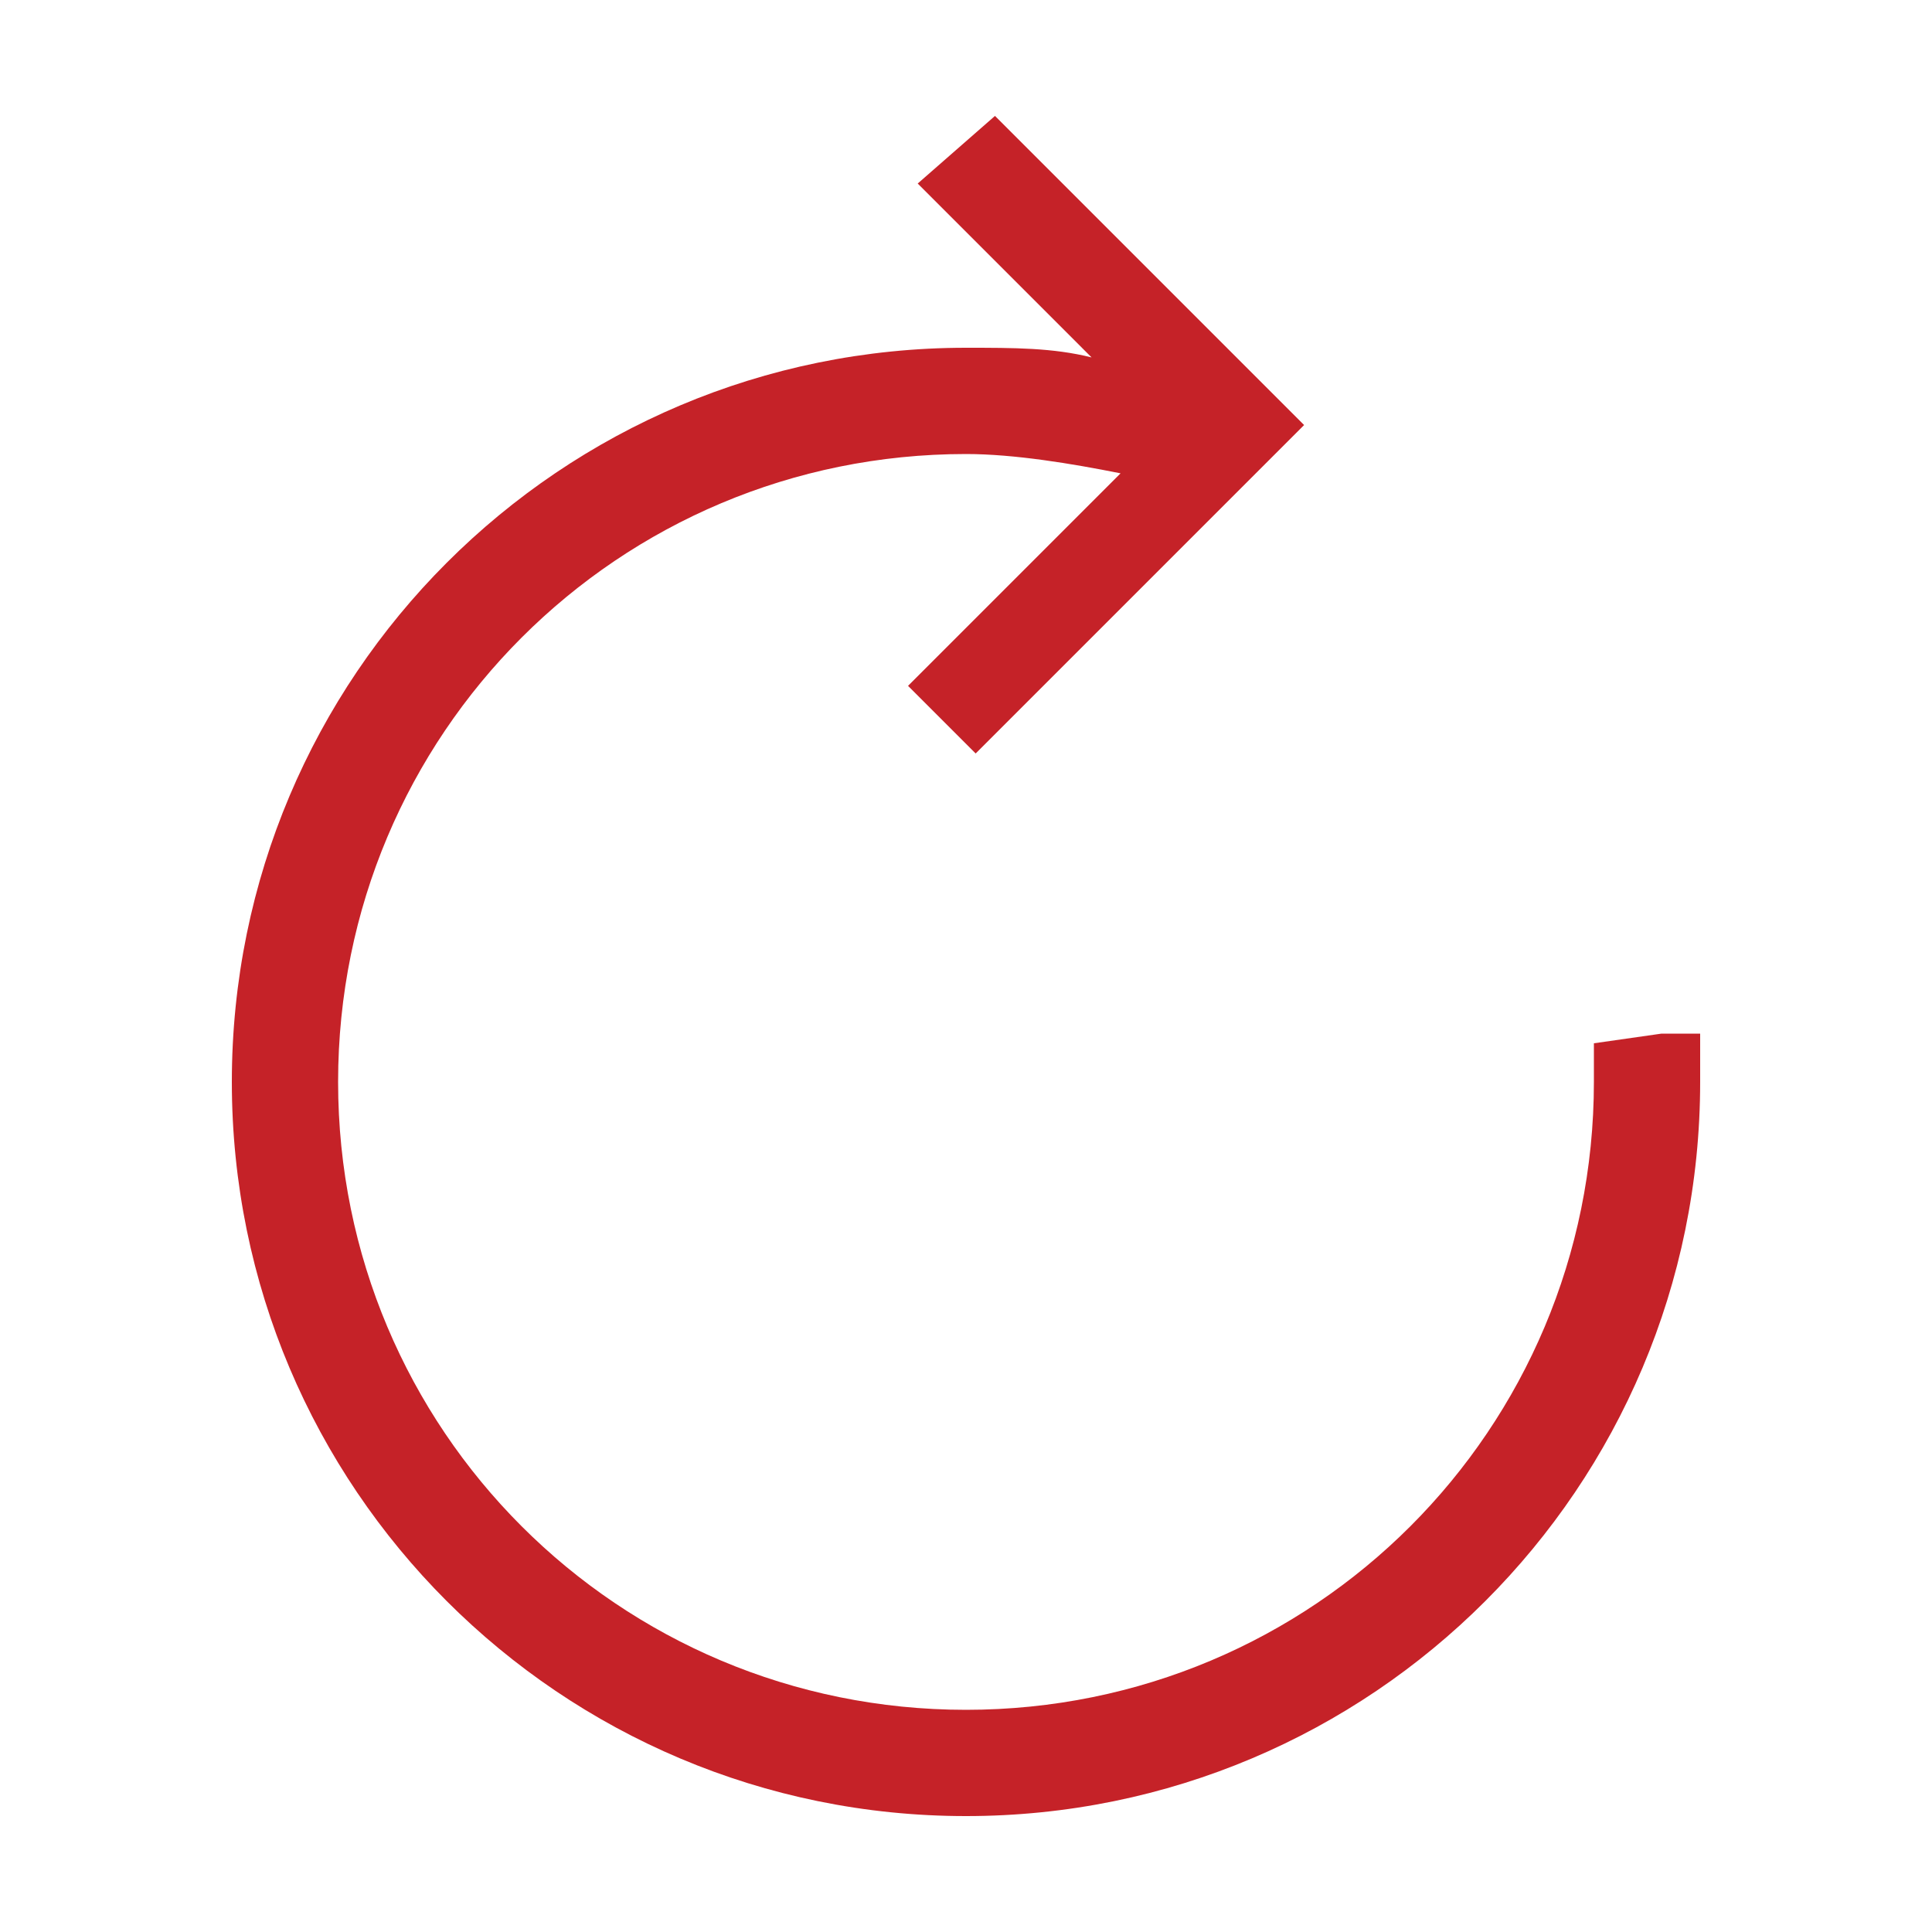 <?xml version="1.0" encoding="utf-8"?>
<!-- Generator: Adobe Illustrator 24.0.0, SVG Export Plug-In . SVG Version: 6.00 Build 0)  -->
<svg version="1.1" id="Layer_1" xmlns="http://www.w3.org/2000/svg" xmlns:xlink="http://www.w3.org/1999/xlink" x="0px" y="0px"
	 viewBox="0 0 20 20" style="enable-background:new 0 0 20 20;" xml:space="preserve">
<style type="text/css">
	.st0{fill:#C52228;}
</style>
<g>
	<polygon class="st0" points="17,10.7 17.2,10.7 17.6,10.7 	"/>
	<path class="st0" d="M17.6,10.7l-0.4,0l-0.7,0.1c0,0.1,0,0.3,0,0.4c0,3.6-2.9,6.5-6.5,6.5c-3.6,0-6.5-2.9-6.5-6.5
		c0-3.6,2.9-6.5,6.5-6.5c0.5,0,1.1,0.1,1.6,0.2L9.4,7.1l0.7,0.7l3.4-3.4l-3.2-3.2L9.5,1.9l1.8,1.8c-0.4-0.1-0.8-0.1-1.3-0.1
		c-4.2,0-7.6,3.4-7.6,7.6c0,4.2,3.4,7.6,7.6,7.6c4.2,0,7.6-3.4,7.6-7.6C17.6,11,17.6,10.9,17.6,10.7z"/>
</g>
</svg>
